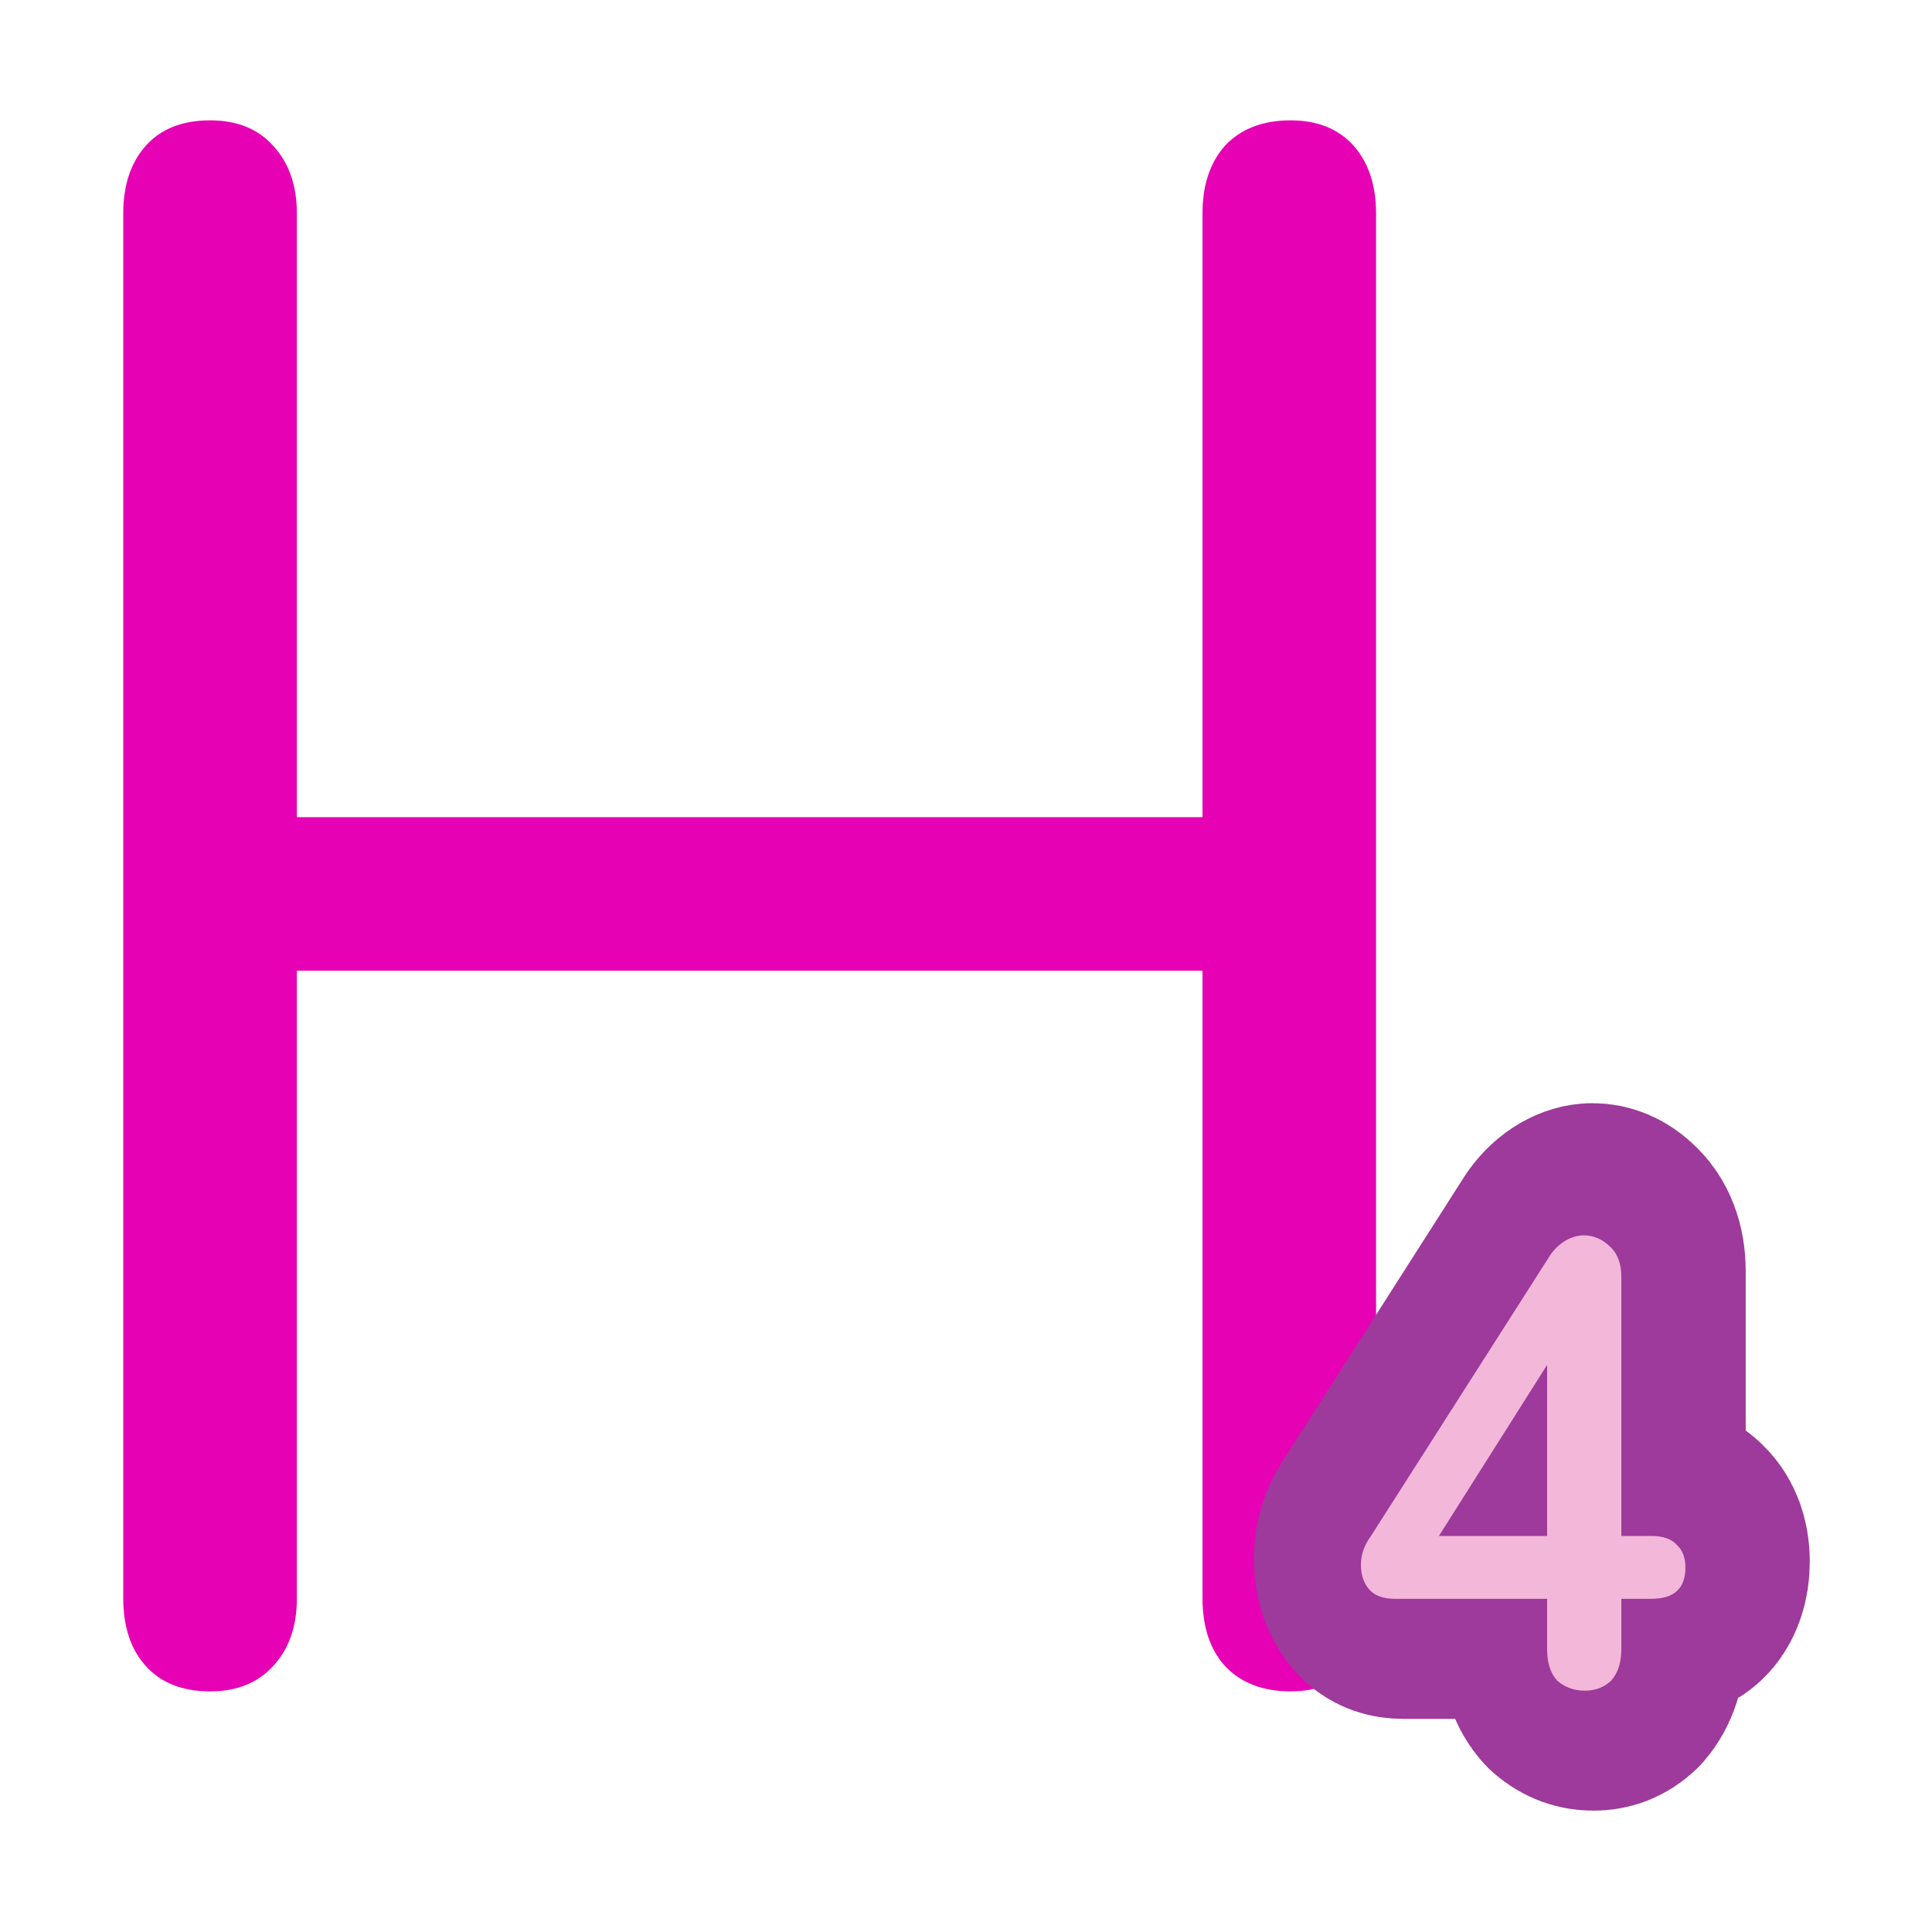 <?xml version="1.0" encoding="UTF-8"?>
<svg xmlns="http://www.w3.org/2000/svg" xmlns:xlink="http://www.w3.org/1999/xlink" width="24px" height="24px" viewBox="0 0 24 24" version="1.1">
<defs>
<g>
<symbol overflow="visible" id="glyph0-0">
<path style="stroke:none;" d="M 9.672 -19.234 L 9.672 4.906 L 2.188 4.906 L 2.188 -19.234 Z M 7.859 -17.625 L 3.969 -17.625 L 3.969 -16.828 L 5.484 -16.828 L 5.484 -15.938 L 3.938 -15.938 L 3.938 -15.141 L 7.859 -15.141 L 7.859 -15.938 L 6.281 -15.938 L 6.281 -16.828 L 7.859 -16.828 Z M 6.281 -14.516 L 3.938 -14.516 L 3.938 -12 L 7.859 -12 L 7.859 -12.828 L 6.281 -12.828 Z M 5.484 -13.672 L 5.484 -12.828 L 4.719 -12.828 L 4.719 -13.672 Z M 7.859 -11.344 L 3.938 -11.344 L 3.938 -10.531 L 5.484 -10.531 L 5.484 -9.656 L 3.938 -9.656 L 3.938 -8.844 L 6.281 -8.844 L 6.281 -10.531 L 7.859 -10.531 Z M 7.859 -9.906 L 7.094 -9.906 L 7.094 -8.297 L 3.938 -8.297 L 3.938 -7.469 L 7.859 -7.469 Z M 7.859 -6.953 L 5.484 -6.953 L 5.484 -5.594 L 6.281 -5.594 L 6.281 -6.141 L 7.094 -6.141 L 7.094 -5.016 L 4.719 -5.016 L 4.719 -6.953 L 3.938 -6.953 L 3.938 -4.234 L 7.859 -4.234 Z M 7.859 -2.75 L 3.938 -2.75 L 3.938 -0.031 L 7.859 -0.031 Z M 7.094 -1.969 L 7.094 -0.844 L 4.719 -0.844 L 4.719 -1.969 Z M 7.859 0.516 L 3.938 0.516 L 3.938 1.312 L 5.594 1.312 L 3.938 2.453 L 3.938 3.25 L 7.859 3.25 L 7.859 2.453 L 5.438 2.453 L 7.094 1.312 L 7.859 1.312 Z M 7.859 0.516 "/>
</symbol>
<symbol overflow="visible" id="glyph0-1">
<path style="stroke:none;" d="M 16.812 -19.375 C 17.145 -19.375 17.406 -19.27 17.594 -19.062 C 17.781 -18.852 17.875 -18.57 17.875 -18.219 L 17.875 -1.016 C 17.875 -0.66 17.781 -0.379 17.594 -0.172 C 17.406 0.035 17.145 0.141 16.812 0.141 C 16.469 0.141 16.195 0.035 16 -0.172 C 15.812 -0.379 15.719 -0.66 15.719 -1.016 L 15.719 -8.812 L 4.469 -8.812 L 4.469 -1.016 C 4.469 -0.66 4.367 -0.379 4.172 -0.172 C 3.984 0.035 3.723 0.141 3.391 0.141 C 3.047 0.141 2.781 0.035 2.594 -0.172 C 2.406 -0.379 2.312 -0.66 2.312 -1.016 L 2.312 -18.219 C 2.312 -18.57 2.406 -18.852 2.594 -19.062 C 2.781 -19.27 3.047 -19.375 3.391 -19.375 C 3.723 -19.375 3.984 -19.27 4.172 -19.062 C 4.367 -18.852 4.469 -18.57 4.469 -18.219 L 4.469 -10.719 L 15.719 -10.719 L 15.719 -18.219 C 15.719 -18.57 15.812 -18.852 16 -19.062 C 16.195 -19.27 16.469 -19.375 16.812 -19.375 Z M 16.812 -19.375 "/>
</symbol>
<symbol overflow="visible" id="glyph1-0">
<path style="stroke:none;" d="M 2.625 -5.562 L 2.625 1.422 L 0.594 1.422 L 0.594 -5.562 Z M 2.141 -5.094 L 1.078 -5.094 L 1.078 -4.875 L 1.5 -4.875 L 1.5 -4.609 L 1.078 -4.609 L 1.078 -4.375 L 2.141 -4.375 L 2.141 -4.609 L 1.719 -4.609 L 1.719 -4.875 L 2.141 -4.875 Z M 1.719 -4.203 L 1.078 -4.203 L 1.078 -3.469 L 2.141 -3.469 L 2.141 -3.703 L 1.719 -3.703 Z M 1.5 -3.953 L 1.5 -3.703 L 1.281 -3.703 L 1.281 -3.953 Z M 2.141 -3.281 L 1.078 -3.281 L 1.078 -3.047 L 1.5 -3.047 L 1.5 -2.797 L 1.078 -2.797 L 1.078 -2.562 L 1.719 -2.562 L 1.719 -3.047 L 2.141 -3.047 Z M 2.141 -2.859 L 1.922 -2.859 L 1.922 -2.406 L 1.078 -2.406 L 1.078 -2.156 L 2.141 -2.156 Z M 2.141 -2.016 L 1.5 -2.016 L 1.5 -1.625 L 1.719 -1.625 L 1.719 -1.781 L 1.922 -1.781 L 1.922 -1.453 L 1.281 -1.453 L 1.281 -2.016 L 1.078 -2.016 L 1.078 -1.219 L 2.141 -1.219 Z M 2.141 -0.797 L 1.078 -0.797 L 1.078 -0.016 L 2.141 -0.016 Z M 1.922 -0.562 L 1.922 -0.25 L 1.281 -0.25 L 1.281 -0.562 Z M 2.141 0.156 L 1.078 0.156 L 1.078 0.375 L 1.516 0.375 L 1.078 0.703 L 1.078 0.938 L 2.141 0.938 L 2.141 0.703 L 1.484 0.703 L 1.922 0.375 L 2.141 0.375 Z M 2.141 0.156 "/>
</symbol>
<symbol overflow="visible" id="glyph1-1">
<path style="stroke:none;" d="M 3.812 -1.875 C 3.957 -1.875 4.062 -1.836 4.125 -1.766 C 4.195 -1.703 4.234 -1.609 4.234 -1.484 C 4.234 -1.223 4.094 -1.094 3.812 -1.094 L 3.438 -1.094 L 3.438 -0.469 C 3.438 -0.301 3.395 -0.172 3.312 -0.078 C 3.227 0.004 3.117 0.047 2.984 0.047 C 2.848 0.047 2.734 0.004 2.641 -0.078 C 2.555 -0.172 2.516 -0.301 2.516 -0.469 L 2.516 -1.094 L 0.625 -1.094 C 0.488 -1.094 0.383 -1.129 0.312 -1.203 C 0.238 -1.285 0.203 -1.391 0.203 -1.516 C 0.203 -1.641 0.242 -1.758 0.328 -1.875 L 2.562 -5.375 C 2.613 -5.445 2.676 -5.504 2.75 -5.547 C 2.82 -5.586 2.895 -5.609 2.969 -5.609 C 3.094 -5.609 3.203 -5.562 3.297 -5.469 C 3.391 -5.383 3.438 -5.258 3.438 -5.094 L 3.438 -1.875 Z M 1.172 -1.875 L 2.516 -1.875 L 2.516 -4 Z M 1.172 -1.875 "/>
</symbol>
</g>
</defs>
<g id="surface1">
<g style="fill:rgb(90.196%,0.784%,70.588%);fill-opacity:1;">
  <use xlink:href="#glyph0-1" x="-0.781" y="20.87"/>
</g>
<g style="fill:rgb(61.569%,22.745%,60.784%);fill-opacity:1;">
  <use xlink:href="#glyph1-1" x="16.809" y="20.877"/>
</g>
<path style="fill:none;stroke-width:2;stroke-linecap:butt;stroke-linejoin:round;stroke:rgb(61.569%,22.745%,60.784%);stroke-opacity:1;stroke-miterlimit:4;" d="M 14.352 12.136 C 14.452 12.136 14.526 12.161 14.569 12.206 C 14.618 12.246 14.645 12.305 14.645 12.385 C 14.645 12.552 14.547 12.635 14.352 12.635 L 14.091 12.635 L 14.091 13.034 C 14.091 13.141 14.061 13.223 14.004 13.283 C 13.944 13.336 13.868 13.363 13.775 13.363 C 13.68 13.363 13.601 13.336 13.536 13.283 C 13.476 13.223 13.449 13.141 13.449 13.034 L 13.449 12.635 L 12.133 12.635 C 12.038 12.635 11.965 12.612 11.916 12.565 C 11.864 12.512 11.84 12.445 11.84 12.365 C 11.84 12.285 11.867 12.211 11.927 12.136 L 13.482 9.901 C 13.517 9.856 13.561 9.818 13.612 9.791 C 13.661 9.766 13.713 9.751 13.765 9.751 C 13.851 9.751 13.928 9.781 13.993 9.841 C 14.058 9.896 14.091 9.976 14.091 10.08 L 14.091 12.136 Z M 12.514 12.136 L 13.449 12.136 L 13.449 10.779 Z M 11.698 8.234 " transform="matrix(1.437,0,0,1.566,0,0)"/>
<g style="fill:rgb(95.294%,71.765%,85.098%);fill-opacity:1;">
  <use xlink:href="#glyph1-1" x="16.703" y="20.955"/>
</g>
</g>
</svg>

